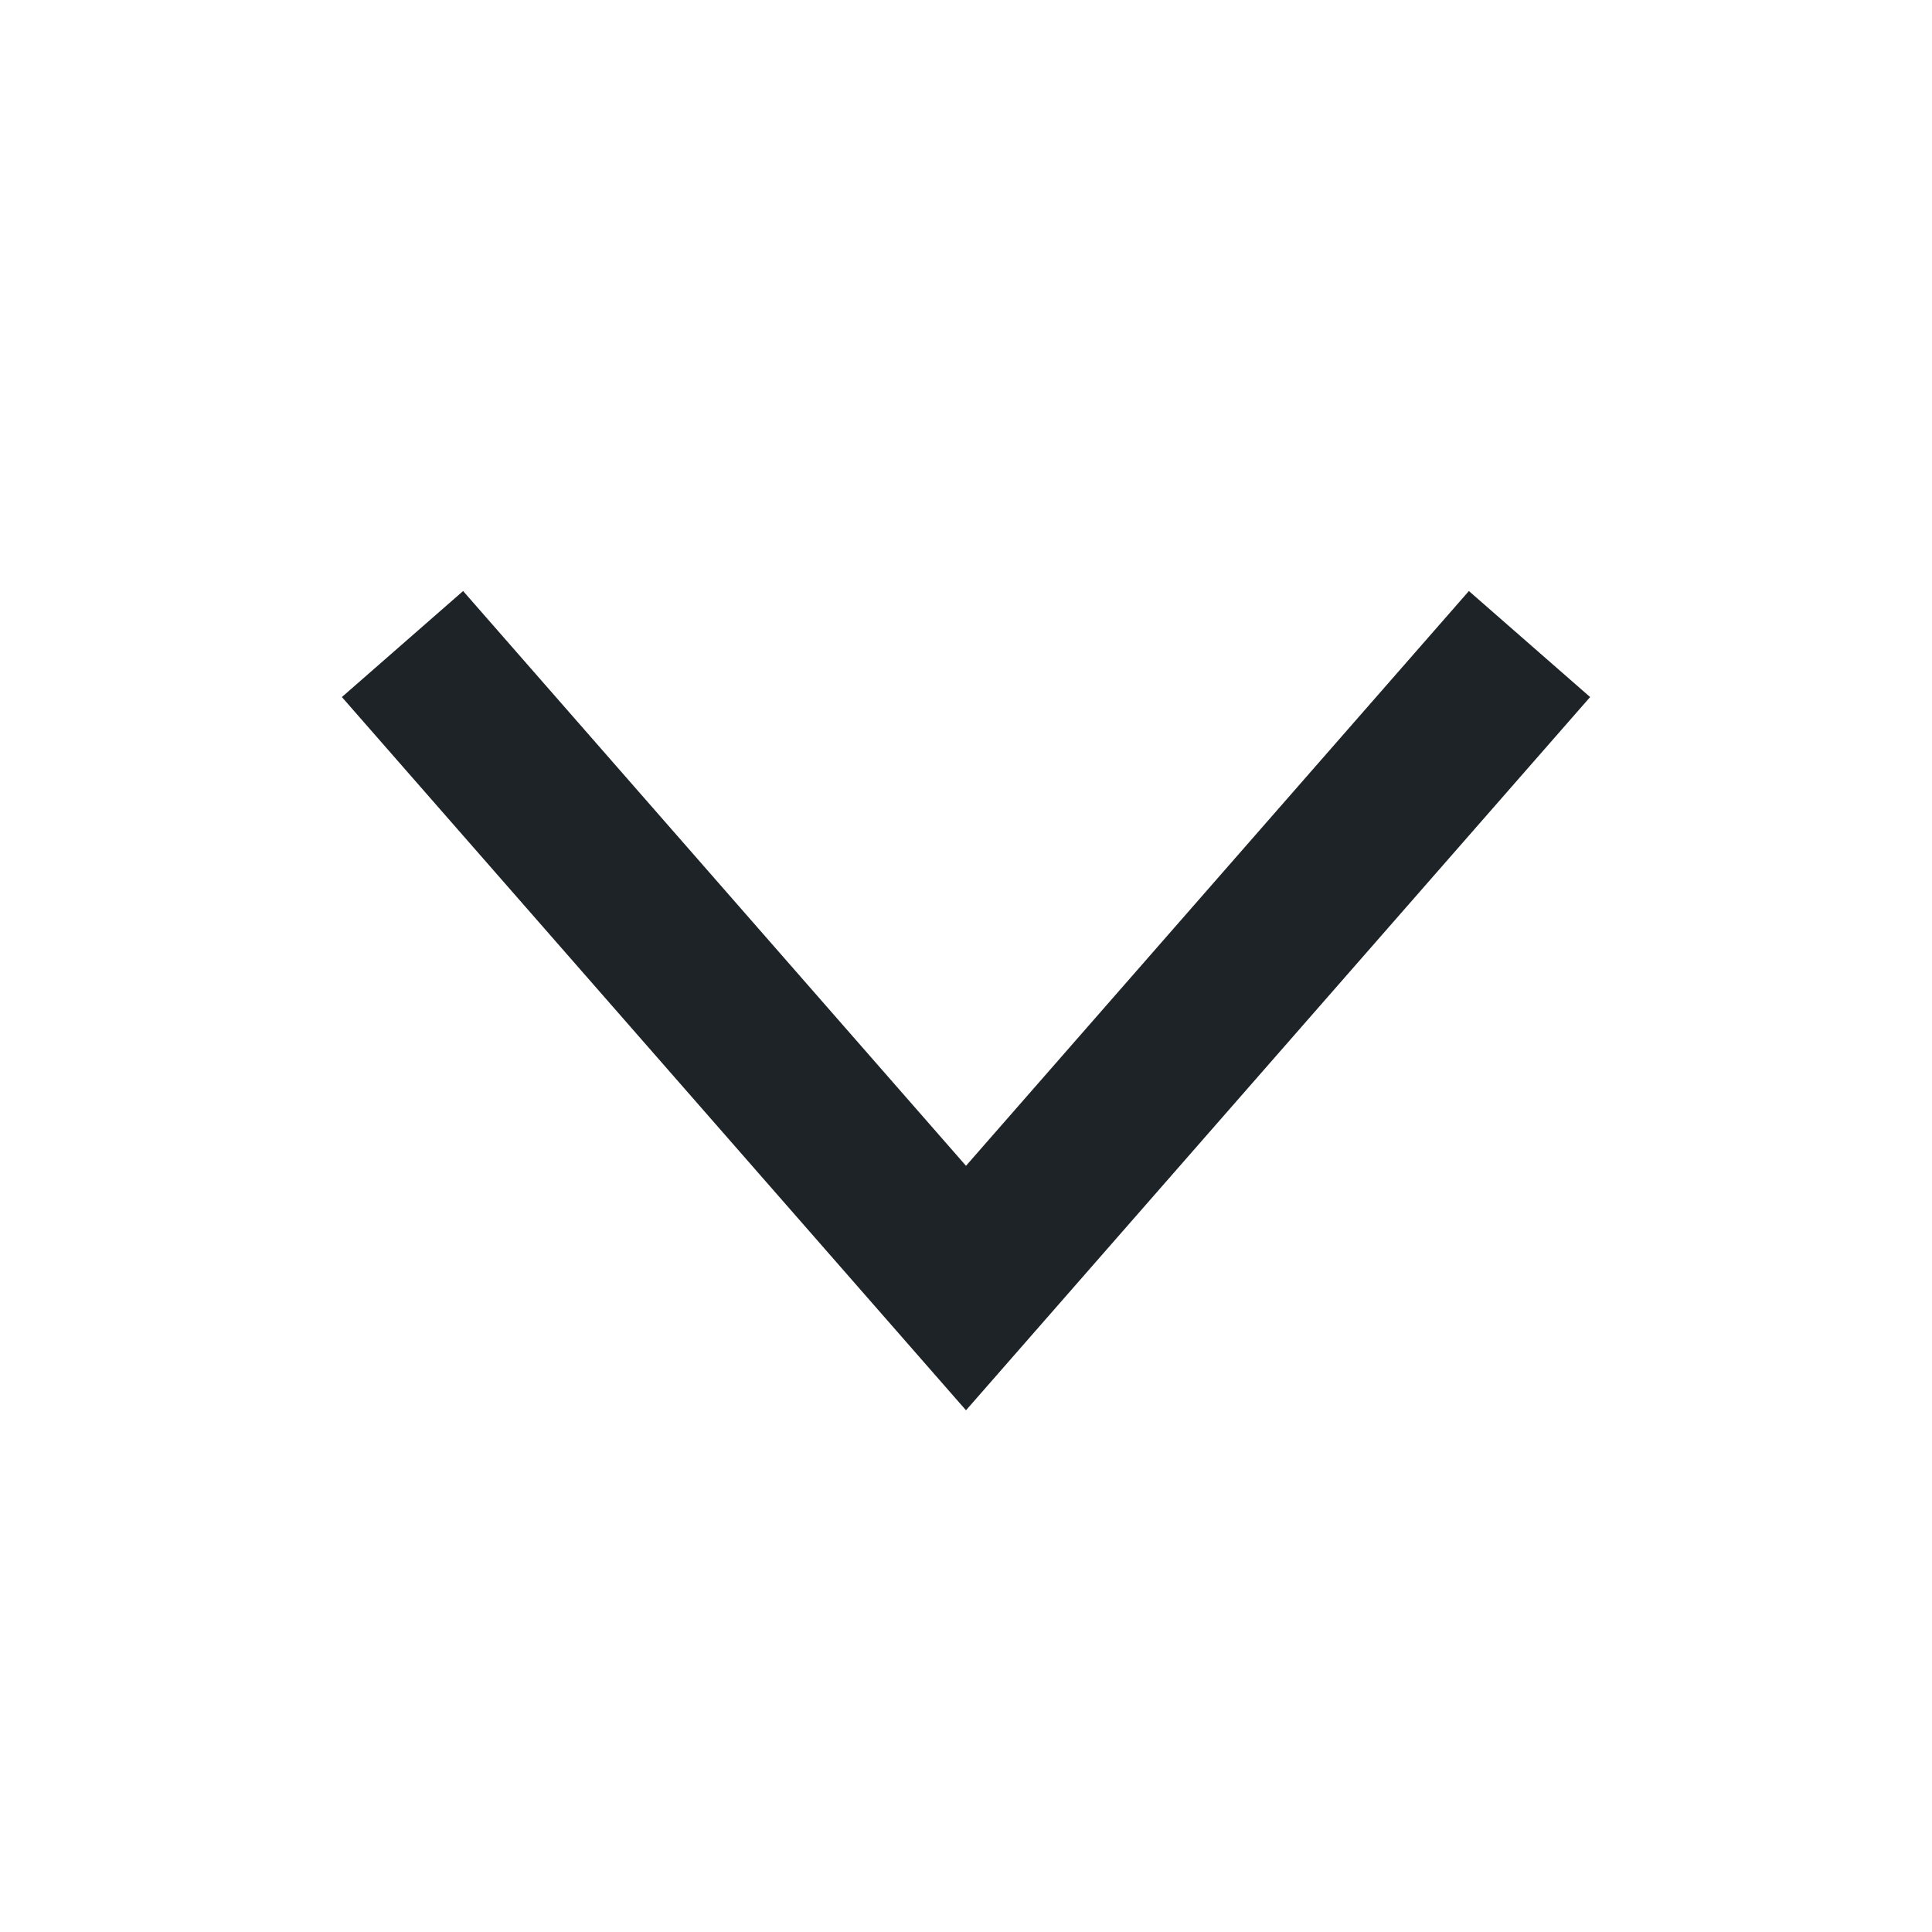 <svg width="24" height="24" viewBox="0 0 24 24" fill="#1D2327" xmlns="http://www.w3.org/2000/svg">
	<path fill-rule="evenodd" clip-rule="evenodd" d="M12 14.482L5.753 7.342L4.247 8.659L12 17.519L19.753 8.659L18.247 7.342L12 14.482Z" />
</svg>
